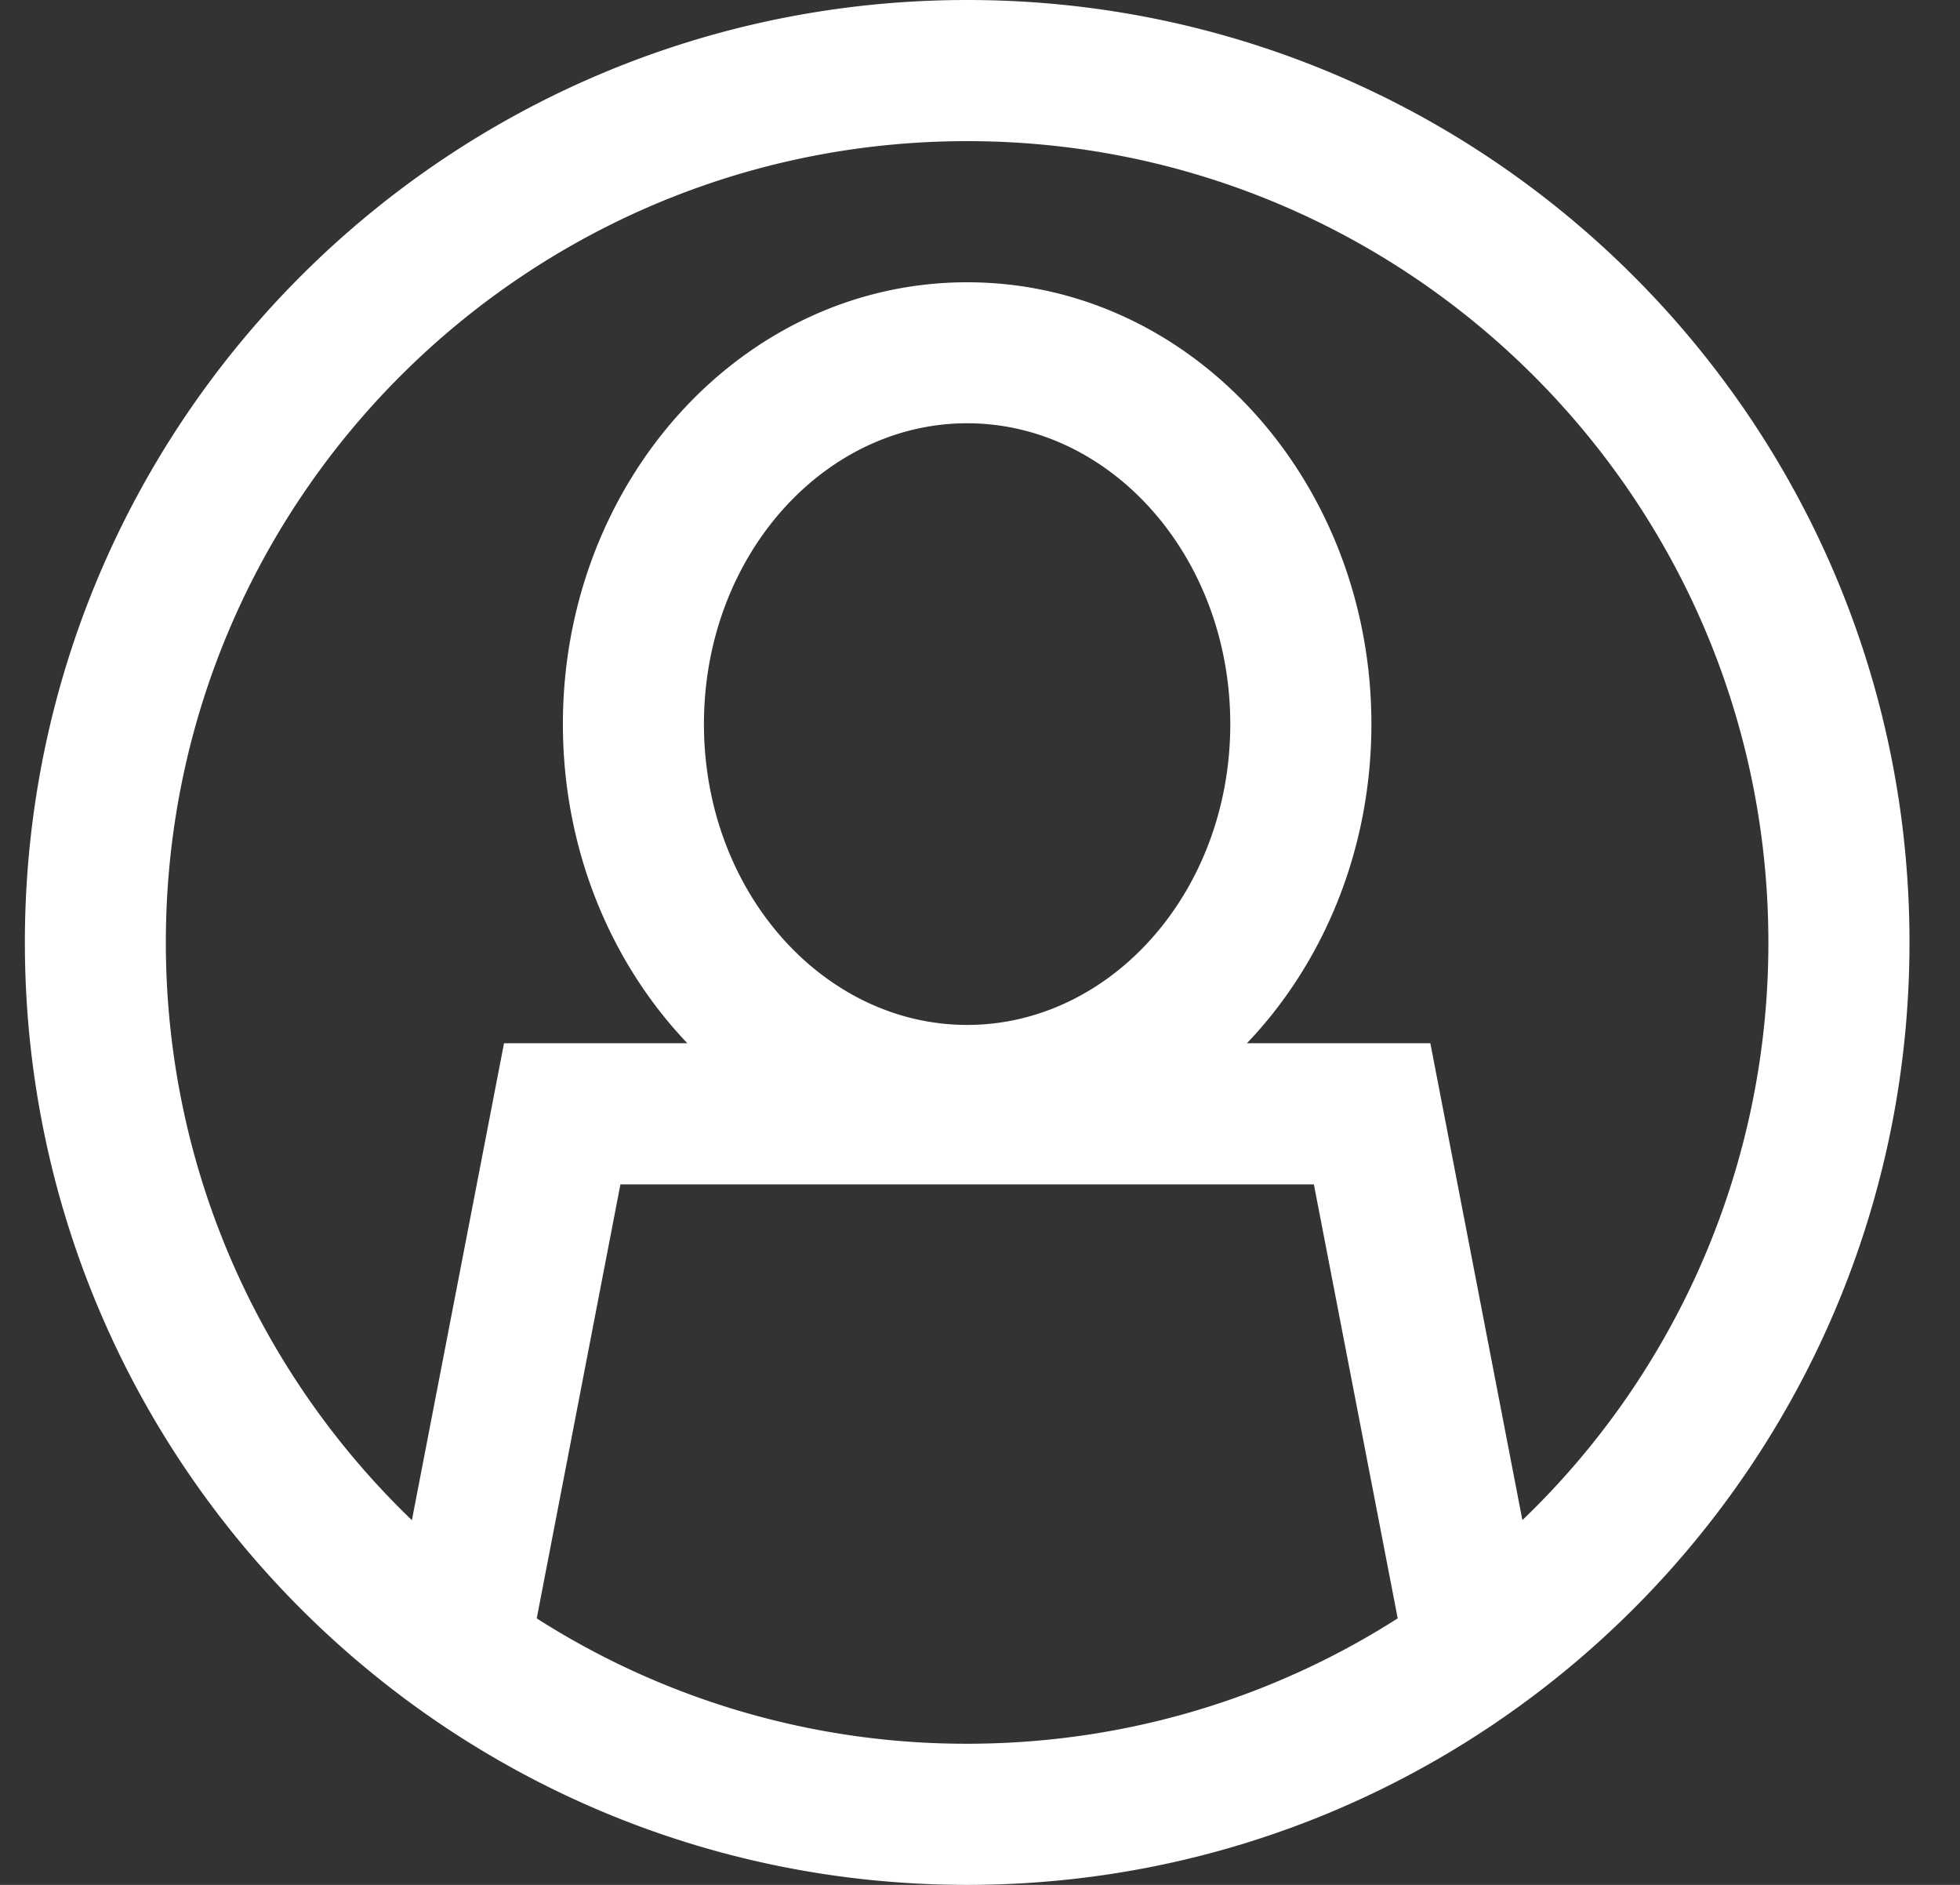 <svg width="26" height="25" viewBox="0 0 26 25" xmlns="http://www.w3.org/2000/svg"><rect x="0" y="0" width="26" height="25" fill="#333333" stroke="none"/><title>Combined Shape Copy 25</title><path d="M7.119 21.465a10.579 10.579 0 0 0 5.71 1.663c2.103 0 4.062-.61 5.712-1.663l-1.112-5.756H8.23l-1.11 5.756zm-1.655-1.303l1.222-6.325h2.432c-1.02-1.07-1.651-2.575-1.651-4.233 0-3.216 2.377-5.86 5.363-5.86 2.985 0 5.362 2.644 5.362 5.86 0 1.658-.63 3.163-1.651 4.233h2.433l1.221 6.325a10.598 10.598 0 0 0 3.263-7.662c0-5.87-4.758-10.628-10.628-10.628S2.2 6.63 2.2 12.5c0 3.01 1.252 5.729 3.263 7.662zM12.83 25C5.926 25 .33 19.404.33 12.5S5.926 0 12.83 0c6.903 0 12.5 5.596 12.5 12.5S19.733 25 12.83 25zm0-11.406c1.904 0 3.49-1.765 3.49-3.99 0-2.224-1.586-3.99-3.49-3.99-1.905 0-3.492 1.766-3.492 3.99 0 2.225 1.587 3.99 3.492 3.99z" fill="#FFF"/></svg>